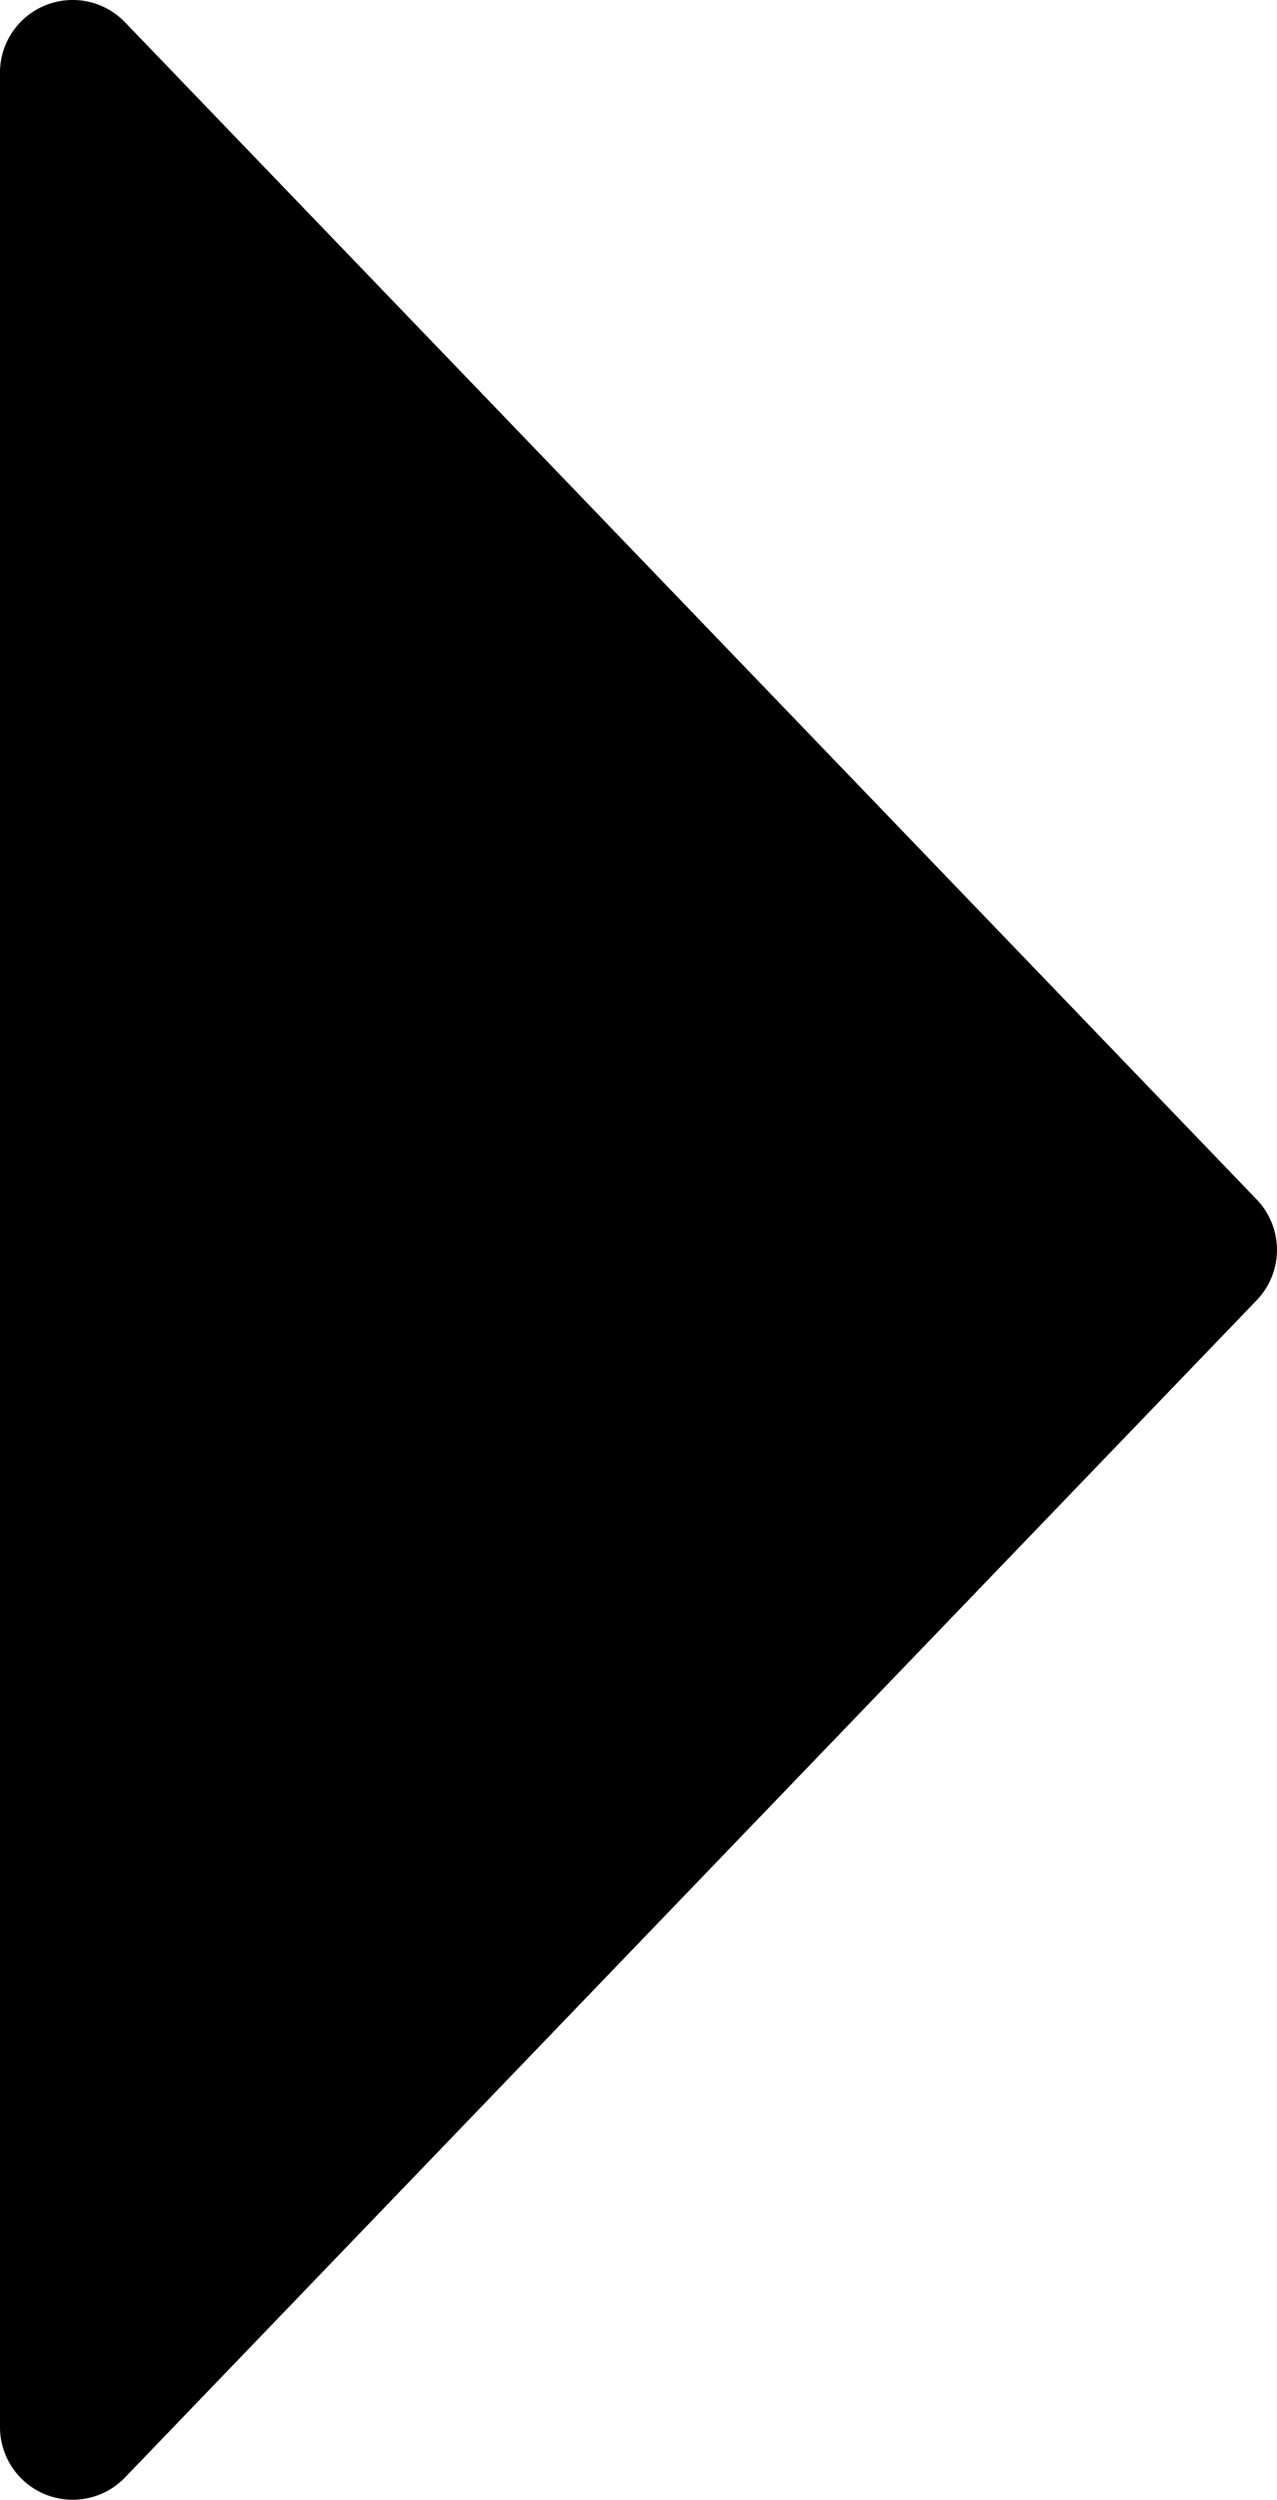 <?xml version="1.0" encoding="UTF-8" standalone="no"?>
<svg
   id="svg1"
   sodipodi:docname="mono-navigator-next.svg"
   viewBox="0 0 27.457 53.745"
   sodipodi:version="0.32"
   _SVGFile__filename="oldscale/actions/tab_left.svg"
   version="1.0"
   y="0"
   x="0"
   inkscape:version="1.2.1 (9c6d41e410, 2022-07-14)"
   width="27.457"
   height="53.745"
   xmlns:inkscape="http://www.inkscape.org/namespaces/inkscape"
   xmlns:sodipodi="http://sodipodi.sourceforge.net/DTD/sodipodi-0.dtd"
   xmlns="http://www.w3.org/2000/svg"
   xmlns:svg="http://www.w3.org/2000/svg"
   xmlns:rdf="http://www.w3.org/1999/02/22-rdf-syntax-ns#"
   xmlns:cc="http://creativecommons.org/ns#"
   xmlns:dc="http://purl.org/dc/elements/1.1/">
  <defs
     id="defs8" />
  <sodipodi:namedview
     id="base"
     bordercolor="#666666"
     inkscape:pageshadow="2"
     inkscape:window-y="0"
     pagecolor="#ffffff"
     inkscape:window-height="983"
     inkscape:zoom="5.3353613"
     inkscape:window-x="2400"
     borderopacity="1.0"
     inkscape:current-layer="svg1"
     inkscape:cx="-7.4034349"
     inkscape:cy="7.5908636"
     inkscape:window-width="1902"
     inkscape:pageopacity="0.0"
     inkscape:showpageshadow="2"
     inkscape:pagecheckerboard="0"
     inkscape:deskcolor="#d1d1d1"
     showgrid="false"
     inkscape:window-maximized="1" />
  <path
     id="path826"
     sodipodi:nodetypes="cccc"
     style="fill:#000000;fill-rule:evenodd;stroke:#000000;stroke-width:3.125;stroke-linecap:round;stroke-linejoin:round"
     d="m 1.562,52.182 24.332,-25.31 L 1.562,1.562 Z" />
</svg>
